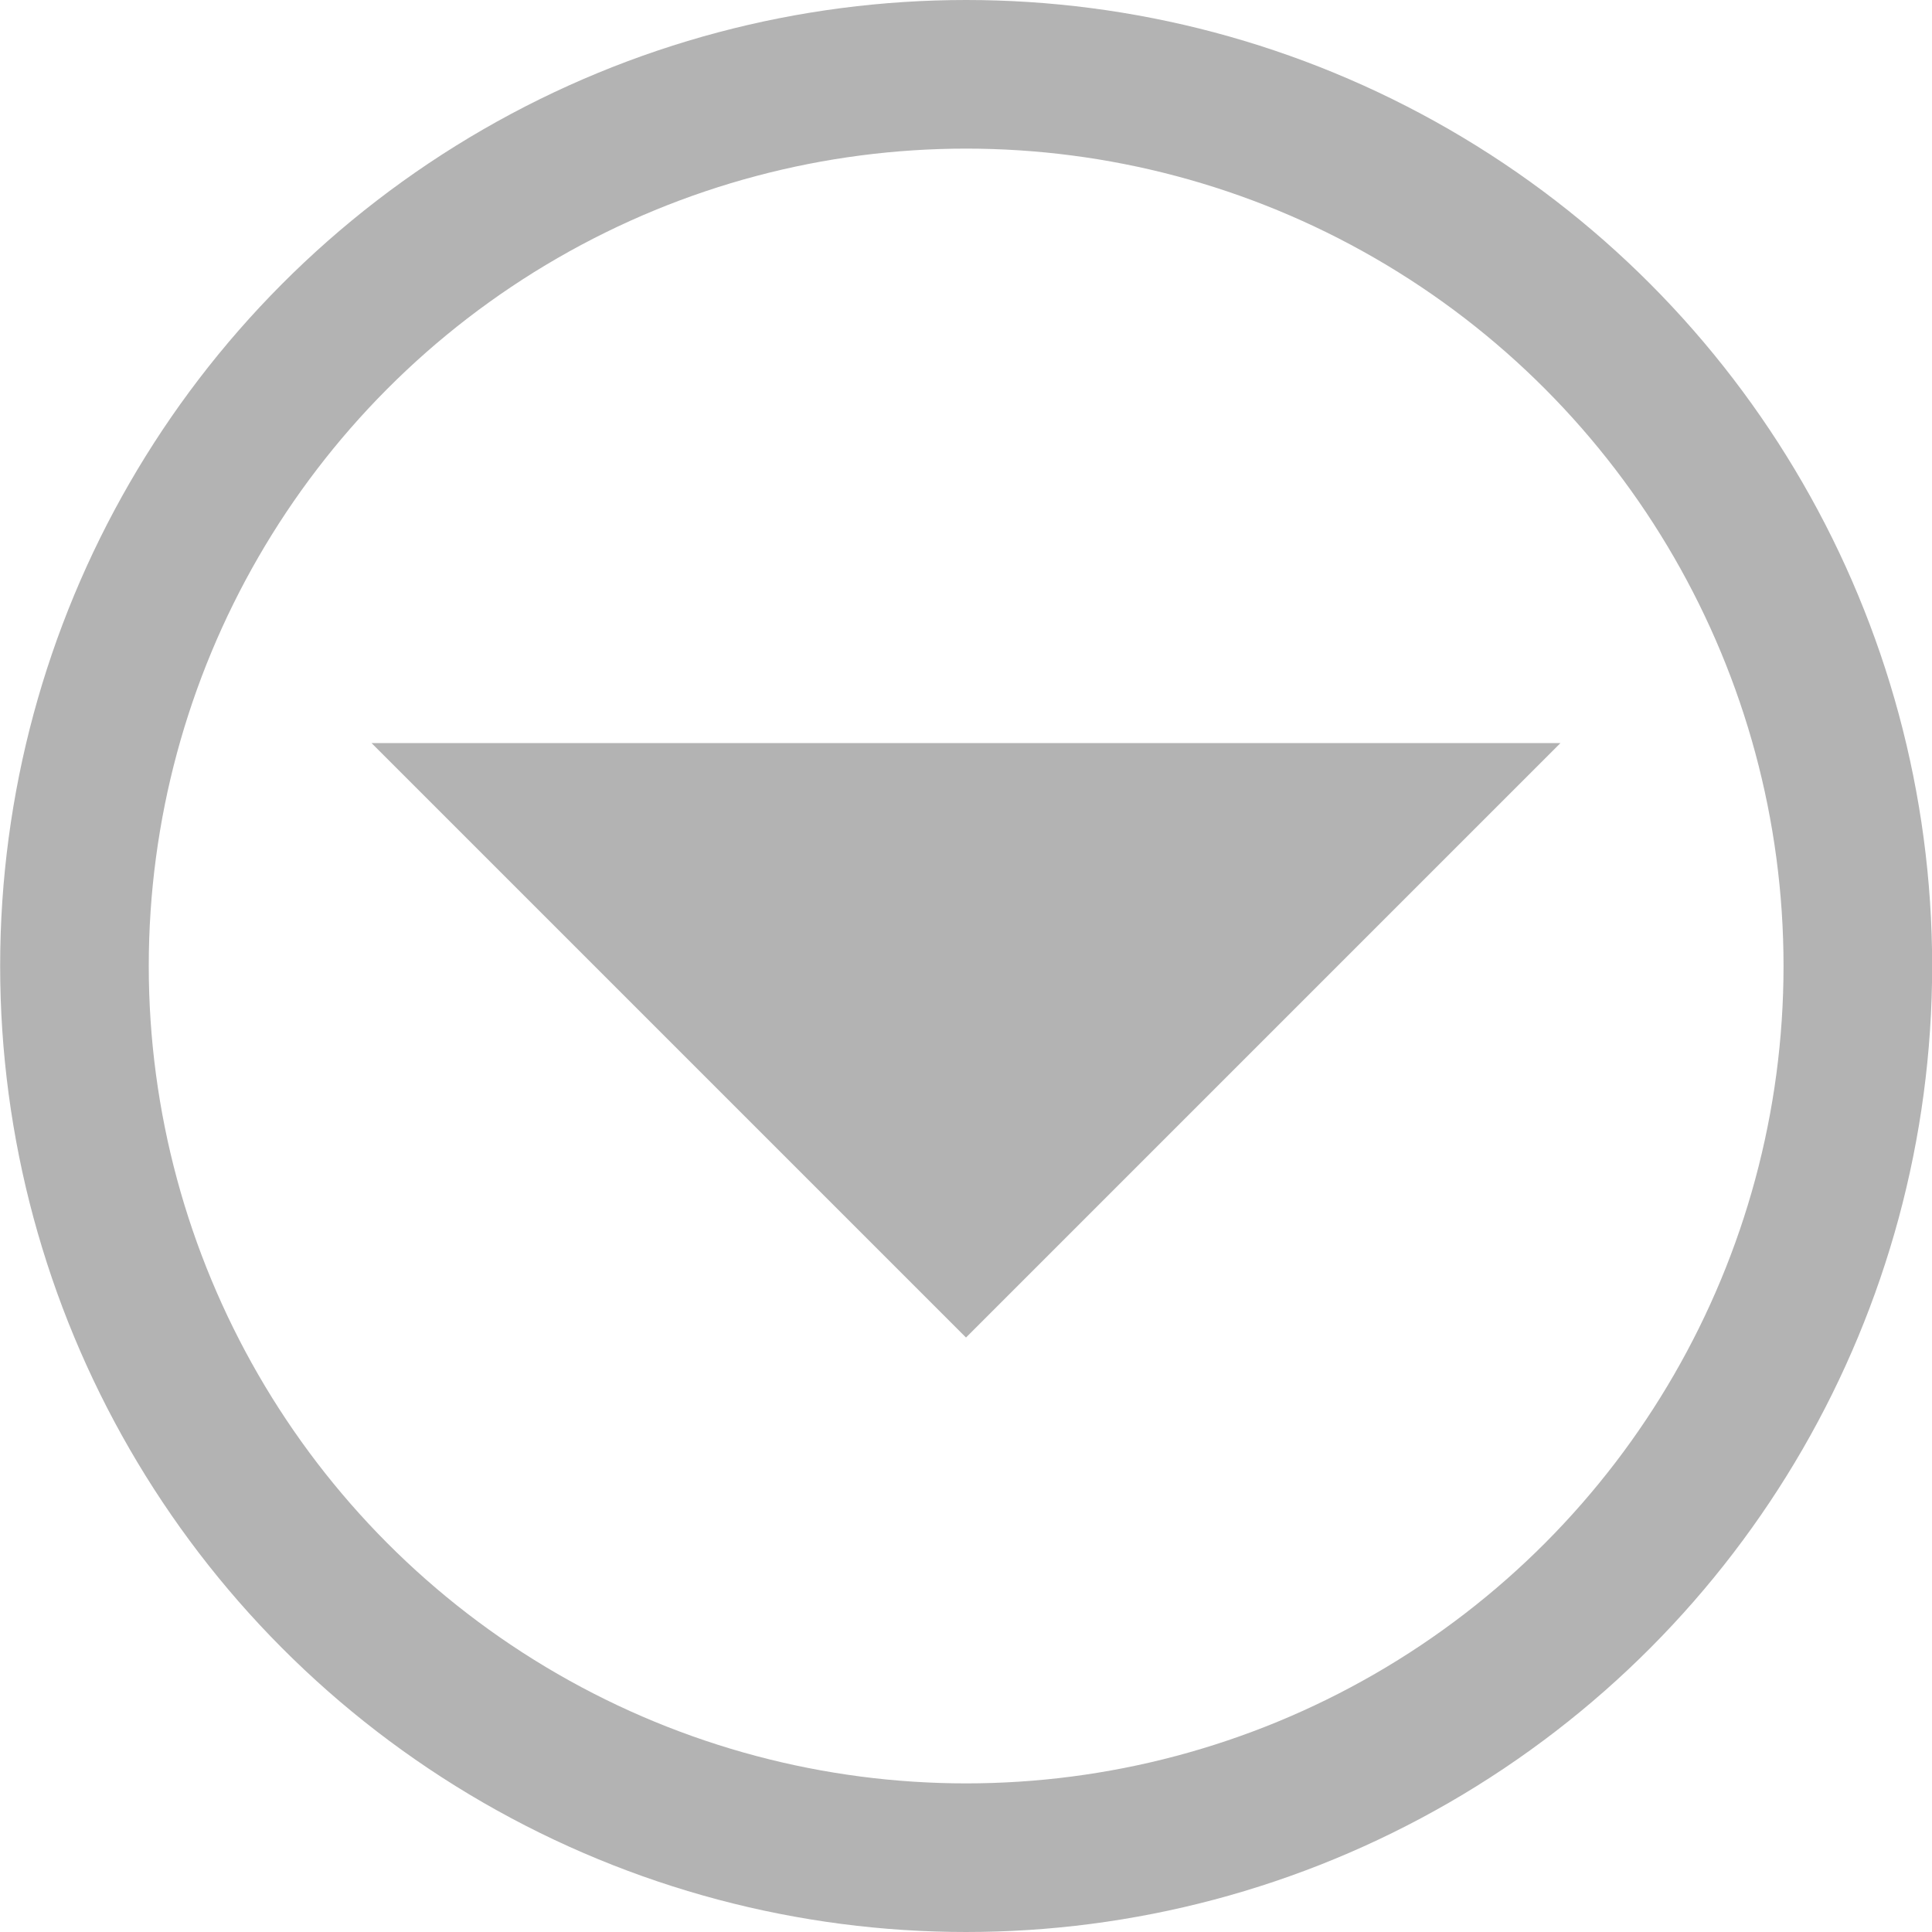 <svg width="13" height="13" xmlns="http://www.w3.org/2000/svg" xmlns:bx="https://boxy-svg.com"><ellipse transform="rotate(180 7.713 7.449)" cx="8.925" cy="8.398" rx="6" ry="6" fill="none" stroke="#000" stroke-opacity=".3"/><path d="M6.5 9l-4-4h8l-4 4z" bx:shape="triangle -10.5 -9 8 4 0.5 0 1@8ea8d3ed" fill-opacity=".3"/></svg>